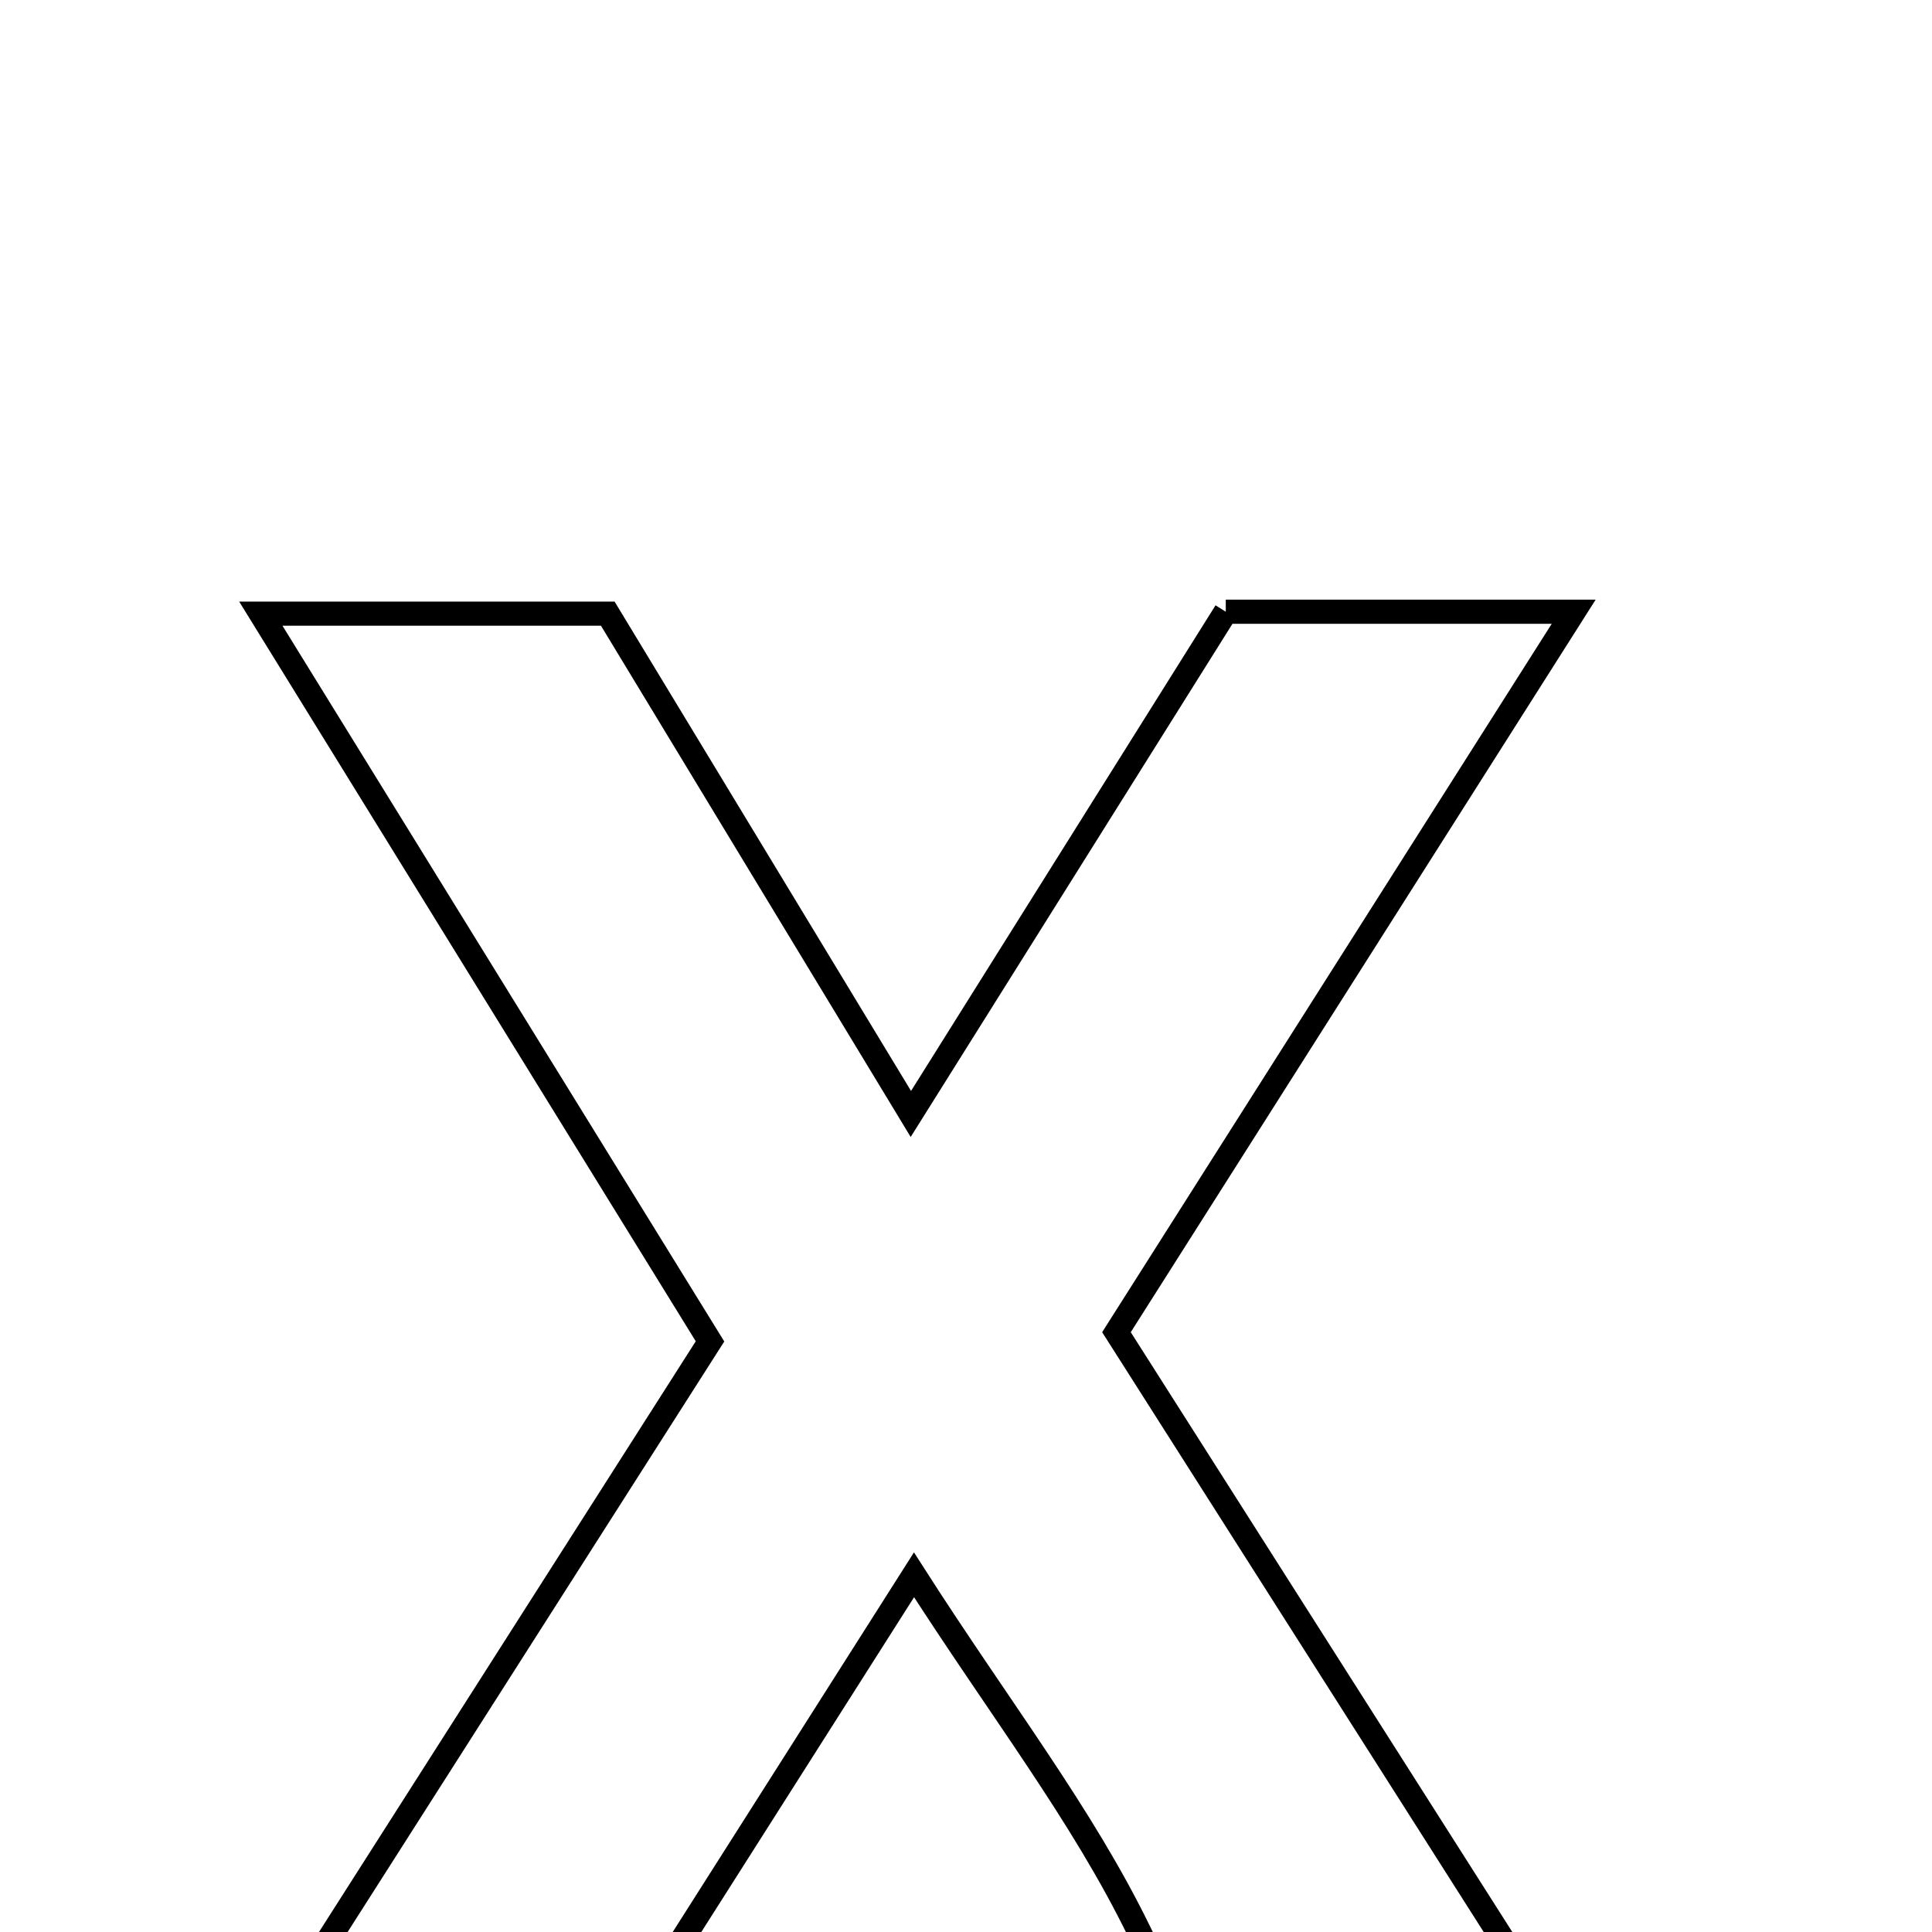 <svg xmlns="http://www.w3.org/2000/svg" viewBox="0.0 0.0 24.0 24.0" height="200px" width="200px"><path fill="none" stroke="black" stroke-width=".3" stroke-opacity="1.0"  filling="0" d="M15.227 7.599 C16.355 7.599 17.582 7.599 19.549 7.599 C17.577 10.706 15.839 13.444 13.869 16.549 C15.867 19.69 17.935 22.94 20.08 26.313 C17.076 27.475 15.368 26.497 14.152 23.997 C13.441 22.537 12.42 21.228 11.354 19.563 C9.726 22.124 8.381 24.241 6.914 26.55 C5.626 26.55 4.274 26.55 2.514 26.55 C4.623 23.242 6.628 20.1 8.82 16.663 C7.038 13.777 5.23 10.846 3.24 7.623 C4.845 7.623 6.059 7.623 7.55 7.623 C8.621 9.392 9.769 11.286 11.315 13.838 C12.733 11.577 13.928 9.671 15.227 7.599"></path></svg>